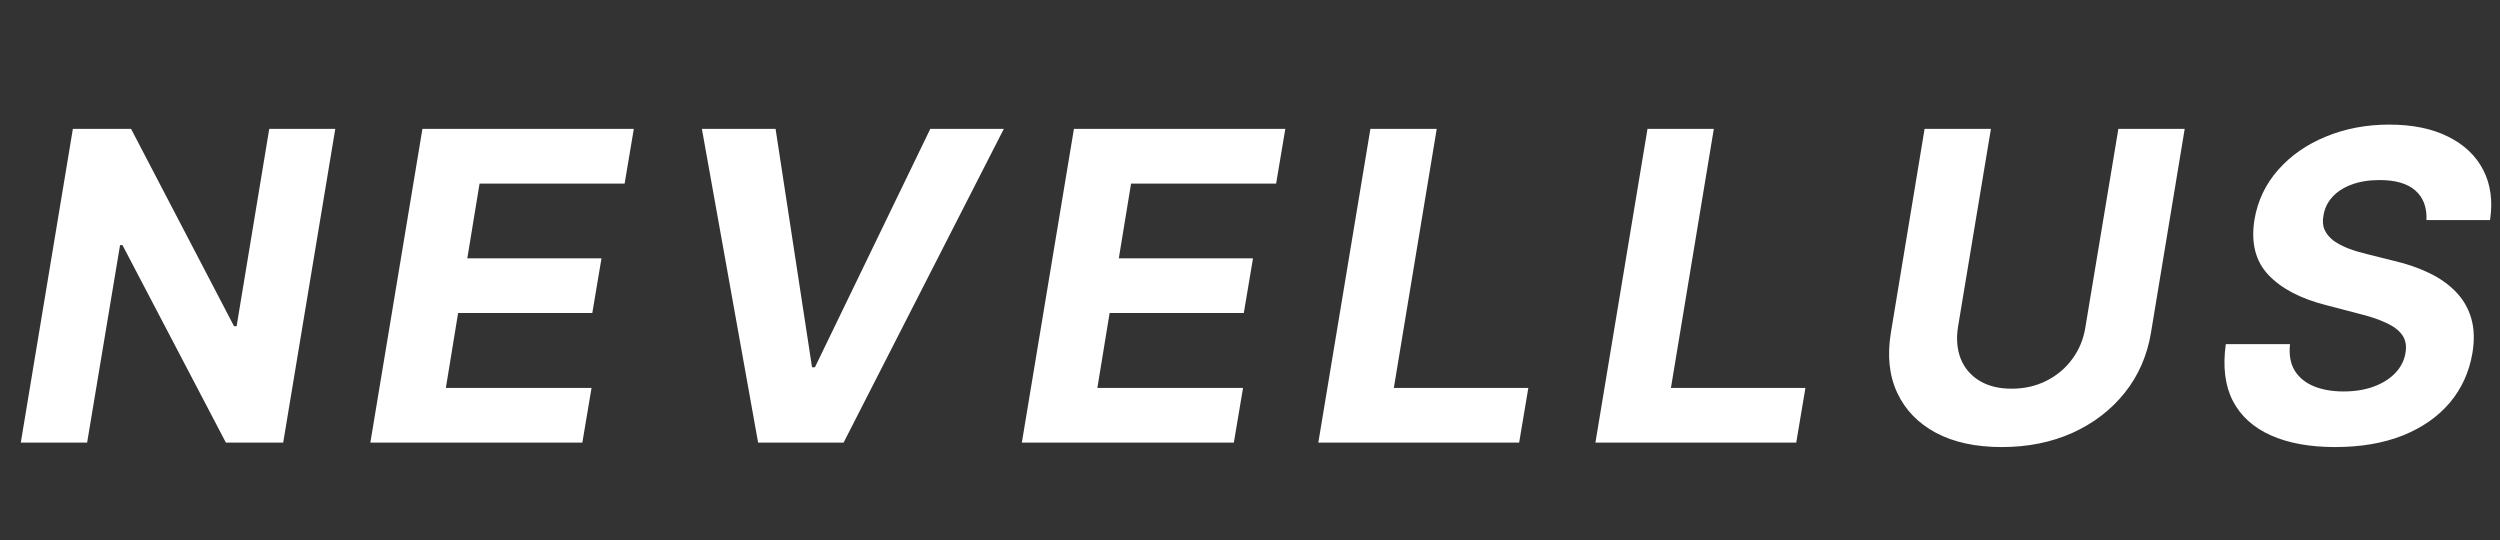 <svg width="1333" height="288" viewBox="0 0 1333 288" fill="none" xmlns="http://www.w3.org/2000/svg">
<rect x="0" y="0" width="1333" height="288" fill="#333333" stroke="none"/>
<g clip-path="url(#clip0_1_2)">
<path d="M178.765 68.727L150.995 236H120.448L65.317 130.719H64.01L46.45 236H11.084L38.854 68.727H69.891L124.777 173.926H126.165L143.562 68.727H178.765ZM197.465 236L225.235 68.727H337.948L333.047 97.886H255.7L249.166 137.744H320.714L315.813 166.902H244.265L237.731 206.842H315.405L310.504 236H197.465ZM413.535 68.727L432.974 195.815H434.526L496.028 68.727H535.232L449.799 236H404.224L374.249 68.727H413.535ZM544.846 236L572.615 68.727H685.328L680.428 97.886H603.081L596.547 137.744H668.095L663.194 166.902H591.646L585.112 206.842H662.786L657.885 236H544.846ZM702.926 236L730.695 68.727H766.061L743.192 206.842H814.904L810.003 236H702.926ZM850.674 236L878.444 68.727H913.809L890.94 206.842H962.652L957.751 236H850.674ZM1129.51 68.727H1164.88L1146.91 177.357C1144.89 189.554 1140.24 200.226 1132.94 209.374C1125.65 218.521 1116.36 225.654 1105.09 230.773C1093.82 235.837 1081.24 238.369 1067.36 238.369C1053.47 238.369 1041.76 235.837 1032.24 230.773C1022.71 225.654 1015.82 218.521 1011.57 209.374C1007.32 200.226 1006.21 189.554 1008.22 177.357L1026.19 68.727H1061.56L1044 174.335C1043.02 180.705 1043.51 186.368 1045.47 191.323C1047.48 196.278 1050.8 200.171 1055.43 203.003C1060.06 205.834 1065.78 207.25 1072.58 207.25C1079.44 207.25 1085.65 205.834 1091.21 203.003C1096.81 200.171 1101.42 196.278 1105.01 191.323C1108.66 186.368 1110.97 180.705 1111.95 174.335L1129.51 68.727ZM1293.8 117.325C1294.07 110.518 1292.08 105.264 1287.84 101.561C1283.64 97.858 1277.3 96.007 1268.81 96.007C1263.03 96.007 1258.03 96.824 1253.78 98.457C1249.53 100.036 1246.13 102.242 1243.57 105.073C1241.06 107.85 1239.51 111.063 1238.91 114.711C1238.31 117.706 1238.5 120.319 1239.48 122.552C1240.52 124.784 1242.13 126.717 1244.3 128.351C1246.54 129.93 1249.18 131.318 1252.23 132.516C1255.28 133.66 1258.52 134.64 1261.95 135.457L1276.32 139.05C1283.34 140.684 1289.66 142.862 1295.27 145.585C1300.93 148.307 1305.67 151.656 1309.48 155.631C1313.35 159.606 1316.07 164.288 1317.65 169.679C1319.23 175.07 1319.45 181.25 1318.3 188.219C1316.56 198.456 1312.5 207.332 1306.13 214.846C1299.76 222.306 1291.4 228.105 1281.06 232.243C1270.71 236.327 1258.73 238.369 1245.12 238.369C1231.62 238.369 1220.21 236.299 1210.9 232.161C1201.59 228.023 1194.81 221.897 1190.56 213.784C1186.37 205.616 1185.12 195.516 1186.8 183.482H1221.03C1220.43 189.091 1221.24 193.773 1223.48 197.531C1225.76 201.233 1229.17 204.037 1233.69 205.943C1238.21 207.795 1243.51 208.72 1249.61 208.72C1255.66 208.72 1261.02 207.849 1265.7 206.107C1270.44 204.364 1274.28 201.941 1277.22 198.837C1280.16 195.734 1281.96 192.167 1282.61 188.138C1283.26 184.381 1282.69 181.223 1280.89 178.663C1279.1 176.104 1276.21 173.926 1272.24 172.129C1268.32 170.278 1263.44 168.644 1257.62 167.229L1240.14 162.655C1226.63 159.224 1216.42 153.861 1209.51 146.565C1202.59 139.268 1200.12 129.44 1202.08 117.08C1203.82 106.952 1208.04 98.103 1214.74 90.535C1221.49 82.912 1229.98 77.004 1240.22 72.811C1250.51 68.564 1261.76 66.44 1273.95 66.44C1286.37 66.44 1296.85 68.591 1305.4 72.893C1313.95 77.14 1320.18 83.075 1324.1 90.698C1328.02 98.321 1329.22 107.197 1327.69 117.325H1293.8Z" fill="white"/>
</g>
<defs>
<clipPath id="clip0_1_2">
<rect width="1333" height="288" fill="white"/>
</clipPath>
</defs>
</svg>
